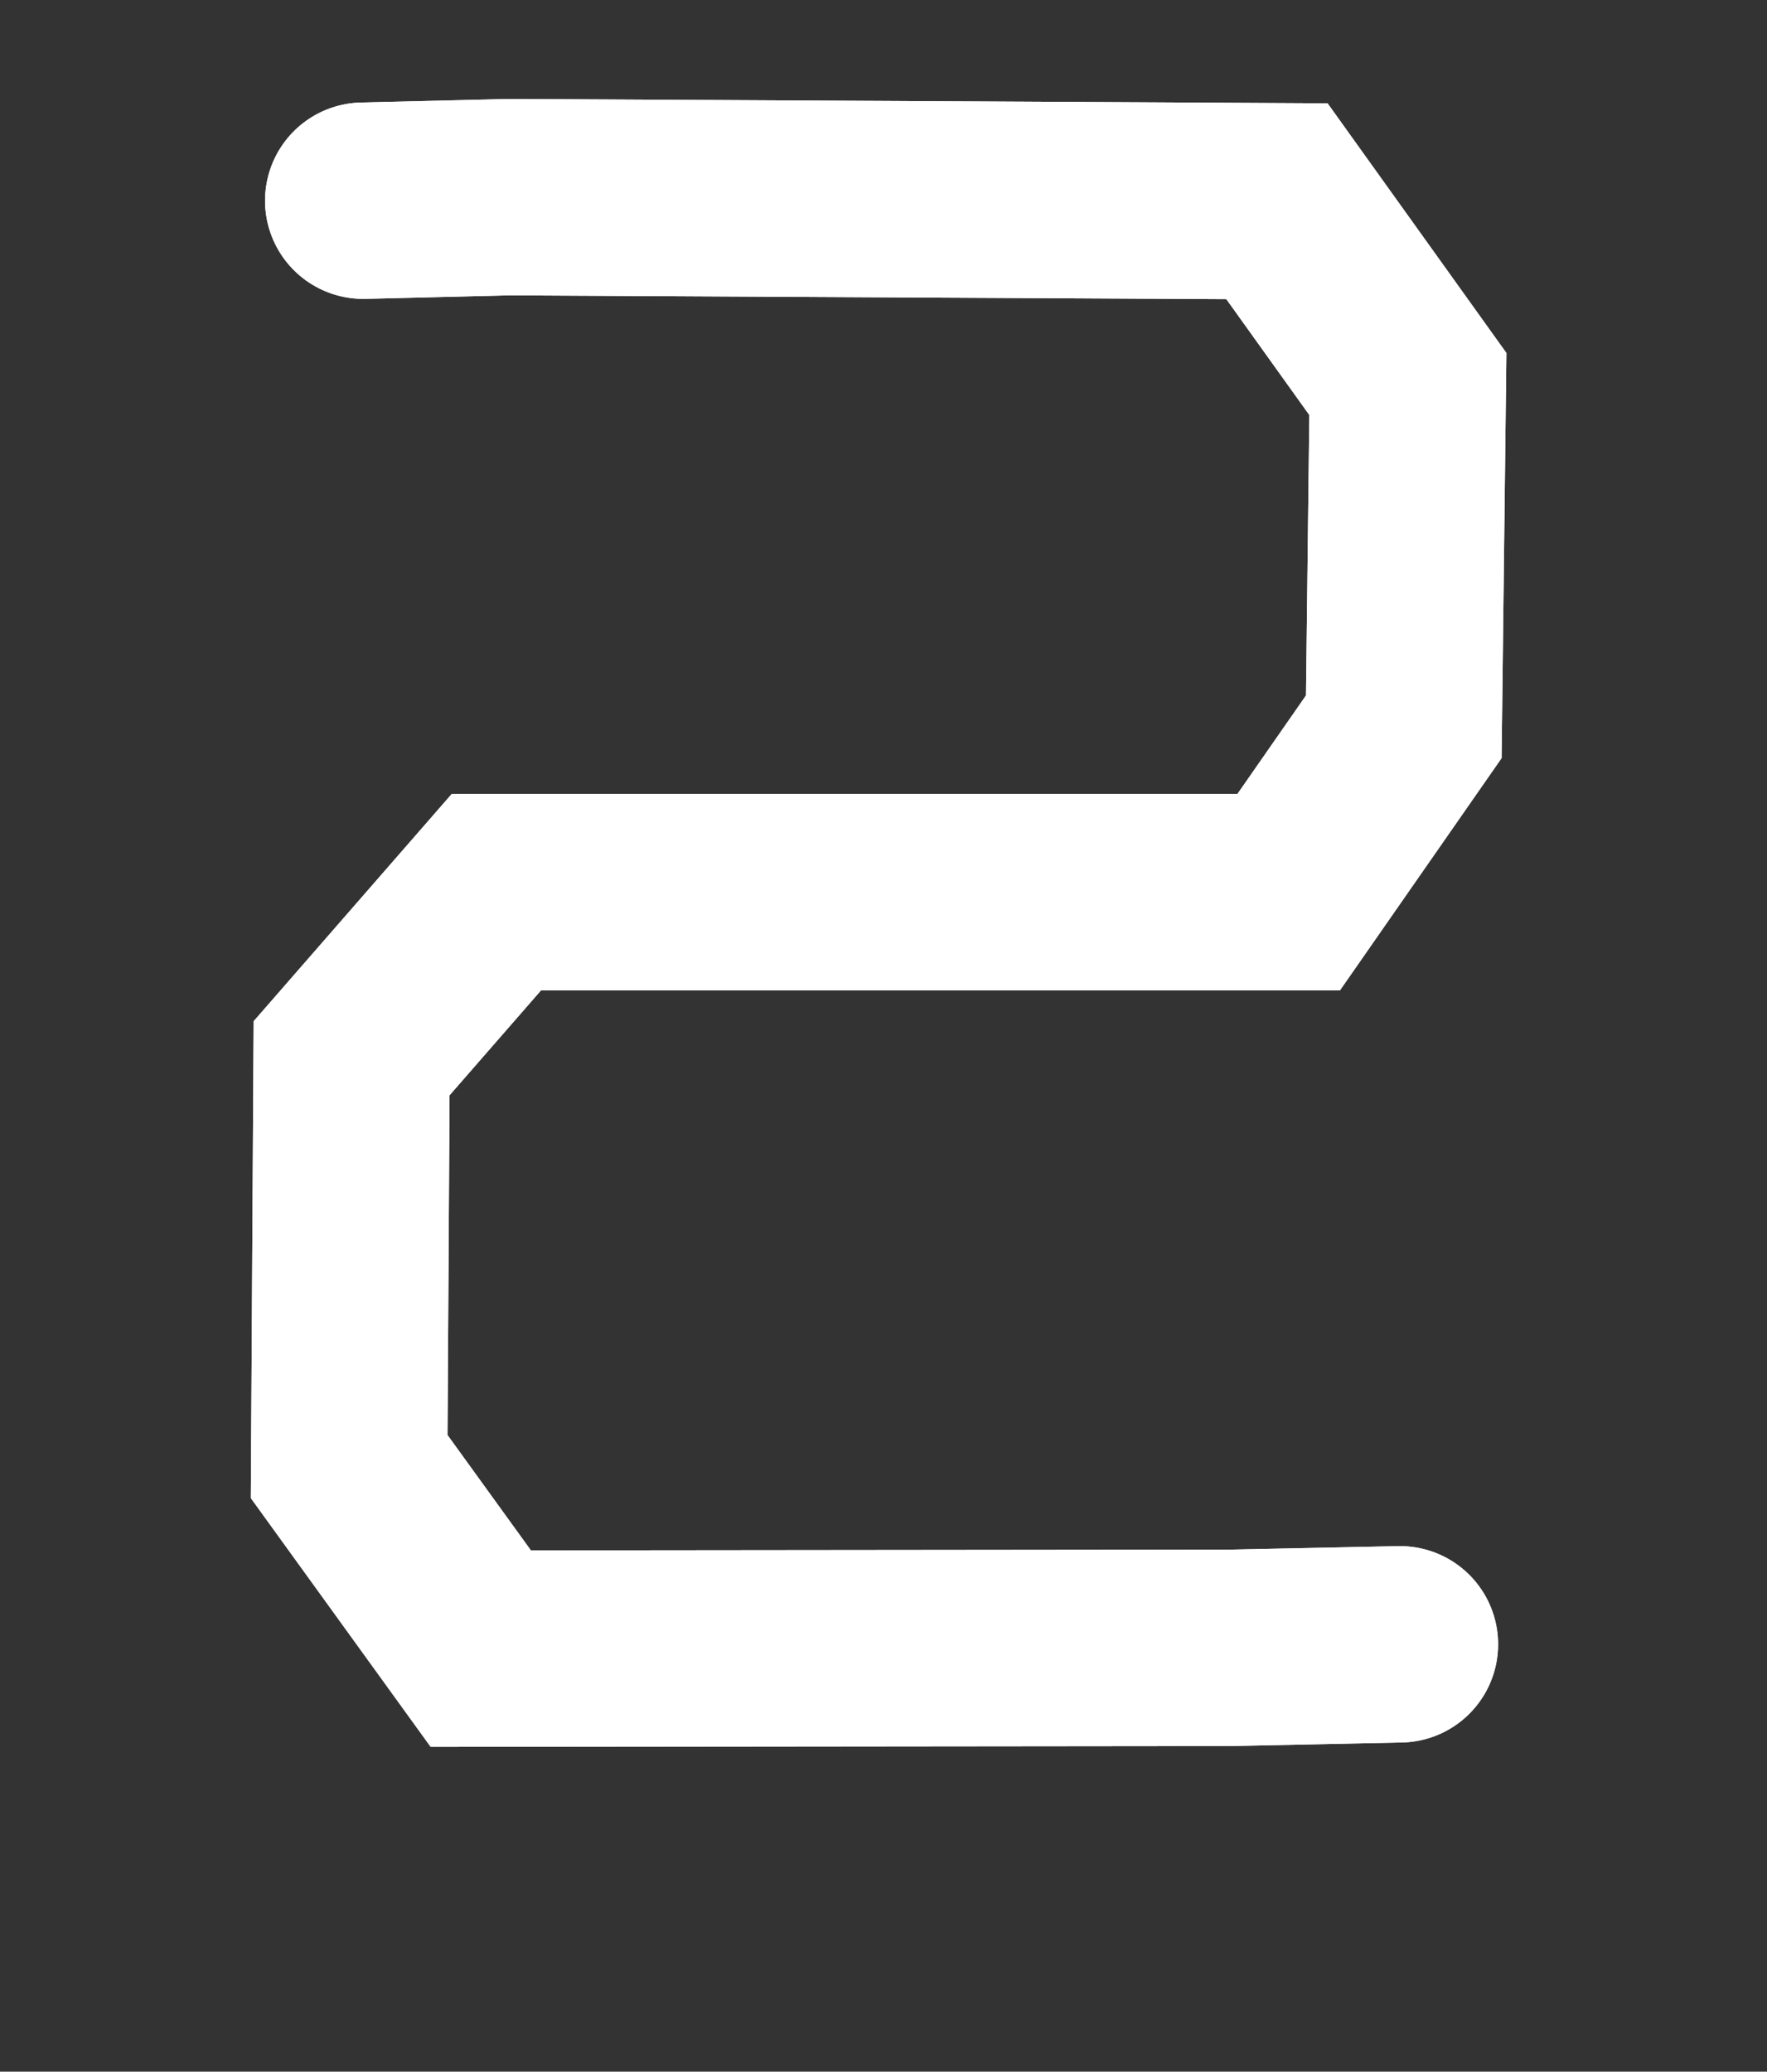 <svg version="1.1" xmlns="http://www.w3.org/2000/svg" xmlns:xlink="http://www.w3.org/1999/xlink" width="22.5" height="26.375" viewBox="0,0,22.5,26.375"><rect x="0" y="0" width="22.5" height="26.375" fill="#333333" stroke="none"/><g transform="translate(-228.813,-168.25)"><g data-paper-data="{&quot;isPaintingLayer&quot;:true}" fill="none" fill-rule="nonzero" stroke-linejoin="miter" stroke-miterlimit="10" stroke-dasharray="" stroke-dashoffset="0" style="mix-blend-mode: normal"><path d="M246.639,189.184l-2.162,0.045l-9.542,0.01l-1.676,-2.318l0.031,-5.198l1.843,-2.114h10.089l1.466,-2.106l0.052,-4.364l-1.667,-2.327l-9.778,-0.052l-1.857,0.045" data-paper-data="{&quot;index&quot;:null}" stroke="#ffffff" stroke-width="2.5" stroke-linecap="round"/><path d="M246.639,189.184l-2.162,0.045l-9.542,0.01l-1.676,-2.318l0.031,-5.198l1.843,-2.114h10.089l1.466,-2.106l0.052,-4.364l-1.667,-2.327l-9.778,-0.052l-1.857,0.045" data-paper-data="{&quot;index&quot;:null}" stroke="#ffffff" stroke-width="2.5" stroke-linecap="round"/><path d="M228.813,194.625v-26.375h22.5v26.375z" stroke="none" stroke-width="0" stroke-linecap="butt"/></g></g></svg>
